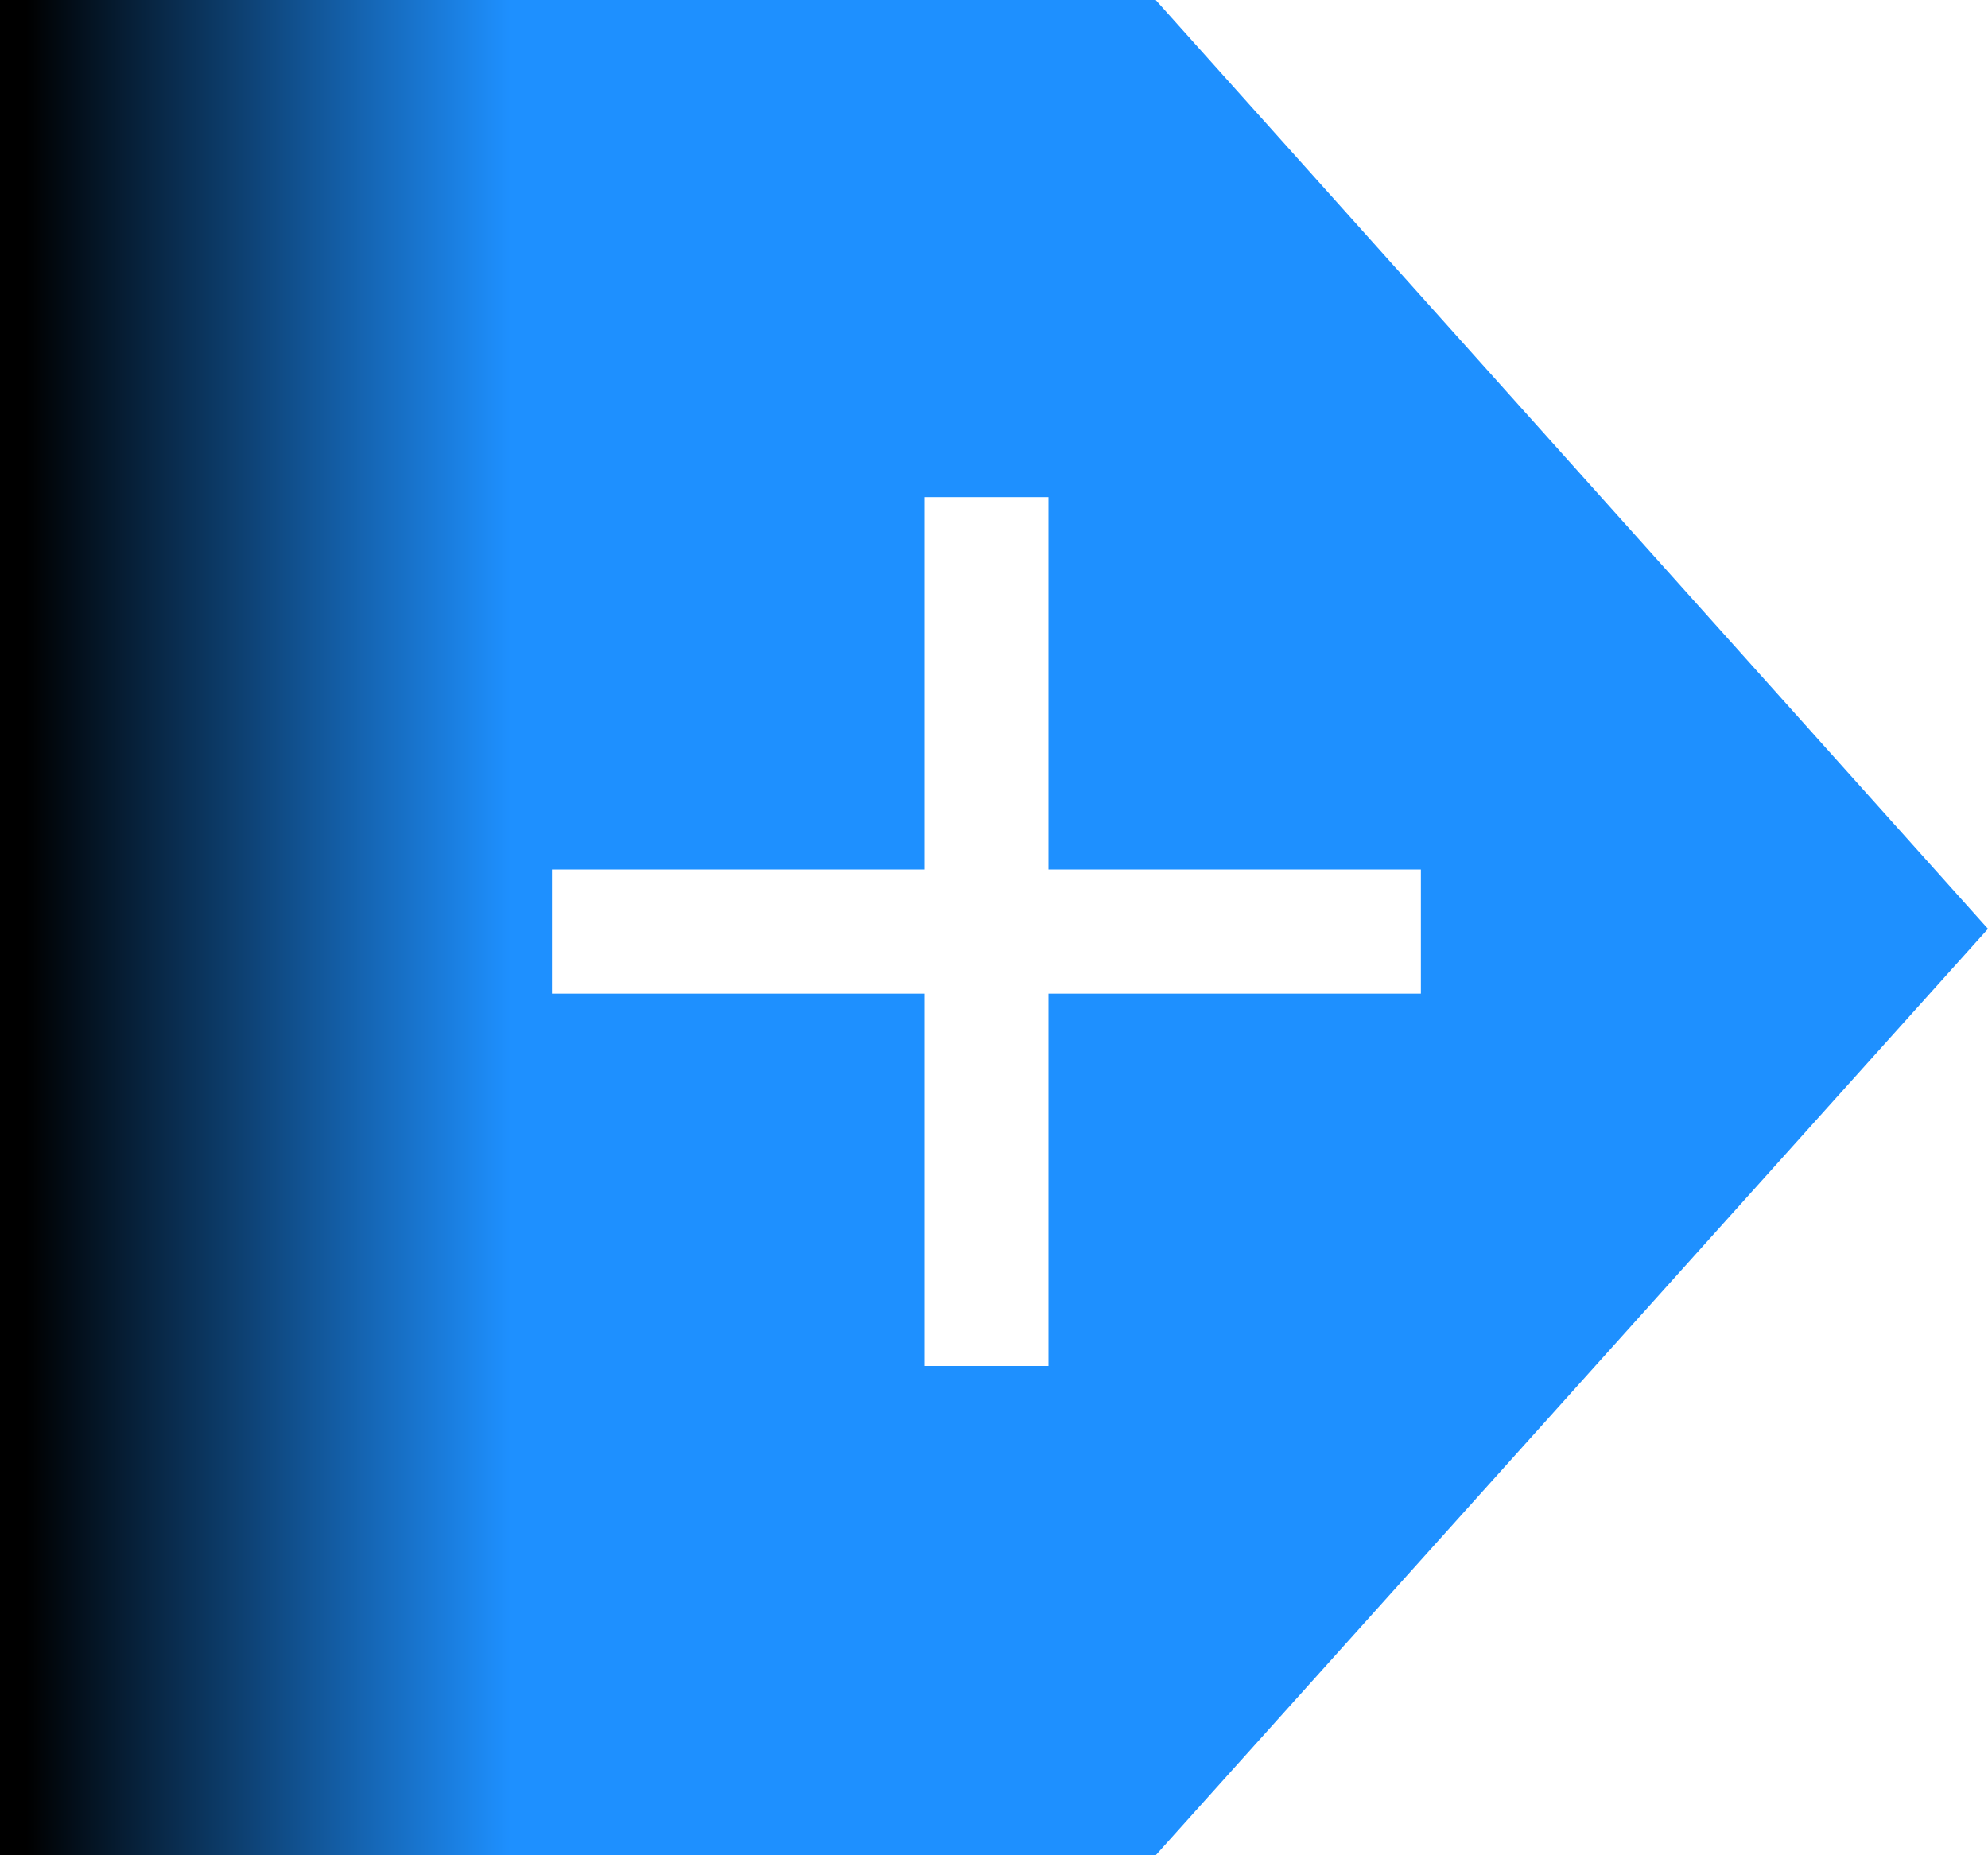 <?xml version="1.0" standalone="no"?><!-- Generator: Gravit.io --><svg xmlns="http://www.w3.org/2000/svg" xmlns:xlink="http://www.w3.org/1999/xlink" style="isolation:isolate" viewBox="0 0 15 14" width="15" height="14"><defs><clipPath id="_clipPath_KMEdzuKYIgaZnNxIKFxzIoB7LrhiMQff"><rect width="15" height="14"/></clipPath></defs><g clip-path="url(#_clipPath_KMEdzuKYIgaZnNxIKFxzIoB7LrhiMQff)"><clipPath id="_clipPath_tWZbcnlQvTkuZ9gn5u1n7tS5kO2yJdL6"><rect x="0" y="0" width="15" height="14" transform="matrix(1,0,0,1,0,0)" fill="rgb(255,255,255)"/></clipPath><g clip-path="url(#_clipPath_tWZbcnlQvTkuZ9gn5u1n7tS5kO2yJdL6)"><g><linearGradient id="_lgradient_1" x1="-0.002" y1="0.5" x2="1.088" y2="0.5" gradientTransform="matrix(15,0,0,14,0,0)" gradientUnits="userSpaceOnUse"><stop offset="1.739%" stop-opacity="1" style="stop-color:rgb(0,0,0)"/><stop offset="23.913%" stop-opacity="1" style="stop-color:rgb(30,144,255)"/></linearGradient><path d=" M 0 0 L 8.72 0 L 15 7.009 L 8.72 14 L 0 14 L 0 0 Z  M 6.975 3.751 L 6.975 6.561 L 4.165 6.561 L 4.165 7.498 L 6.975 7.498 L 6.975 10.308 L 7.911 10.308 L 7.911 7.498 L 10.721 7.498 L 10.721 6.561 L 7.911 6.561 L 7.911 3.751 L 6.975 3.751 Z " fill-rule="evenodd" fill="url(#_lgradient_1)"/></g></g></g></svg>